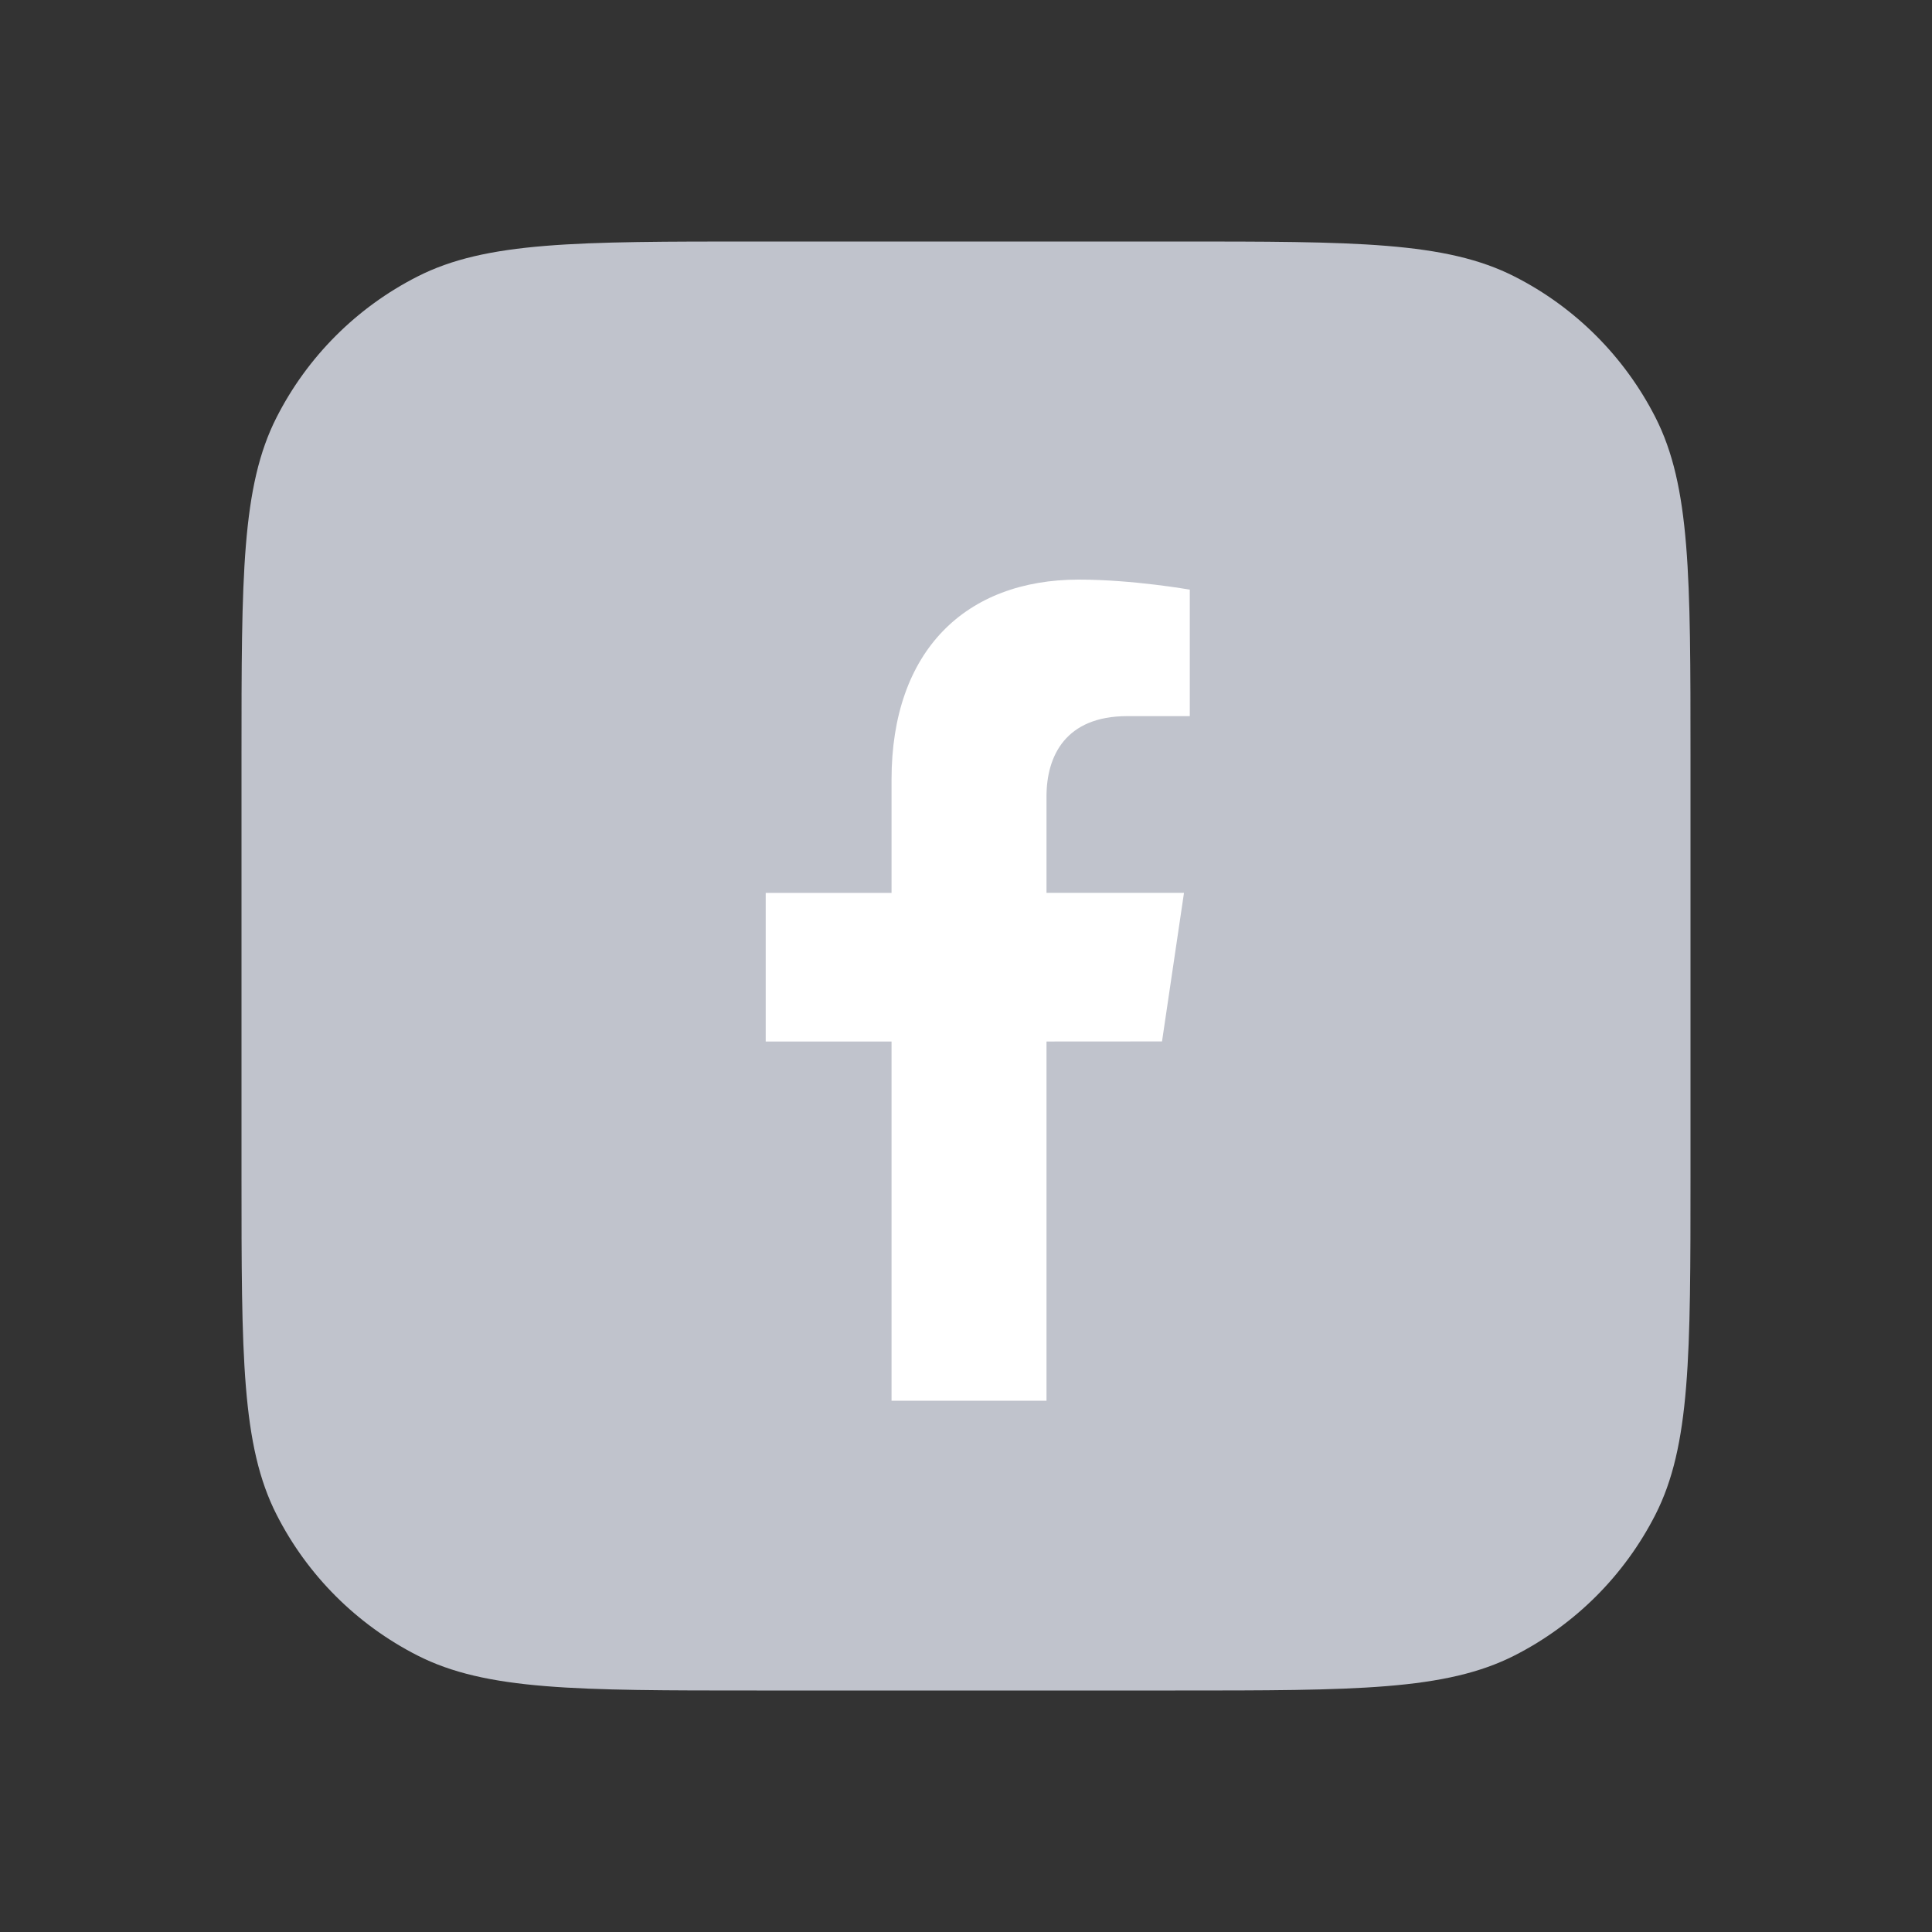 <svg width="24" height="24" viewBox="0 0 24 24" fill="none" xmlns="http://www.w3.org/2000/svg">
<rect x="0" y="0" width="24" height="24" fill="#333333" stroke="none"/>
<path d="M3 9.4C3 7.16 3 6.04 3.436 5.184C3.819 4.431 4.431 3.819 5.184 3.436C6.04 3 7.16 3 9.4 3H14.6C16.84 3 17.96 3 18.816 3.436C19.569 3.819 20.18 4.431 20.564 5.184C21 6.04 21 7.16 21 9.4V14.6C21 16.84 21 17.96 20.564 18.816C20.18 19.569 19.569 20.18 18.816 20.564C17.96 21 16.84 21 14.6 21H9.4C7.16 21 6.04 21 5.184 20.564C4.431 20.18 3.819 19.569 3.436 18.816C3 17.96 3 16.84 3 14.6V9.4Z" fill="#C0C3CC"/>
<path d="M14.435 12.937L14.708 11.091H13V9.894C13 9.389 13.238 8.896 14.004 8.896H14.78V7.325C14.78 7.325 14.075 7.2 13.402 7.2C11.995 7.2 11.075 8.084 11.075 9.685V11.092H9.512V12.938H11.075V17.4H13V12.938L14.435 12.937Z" fill="white"/>
</svg>
